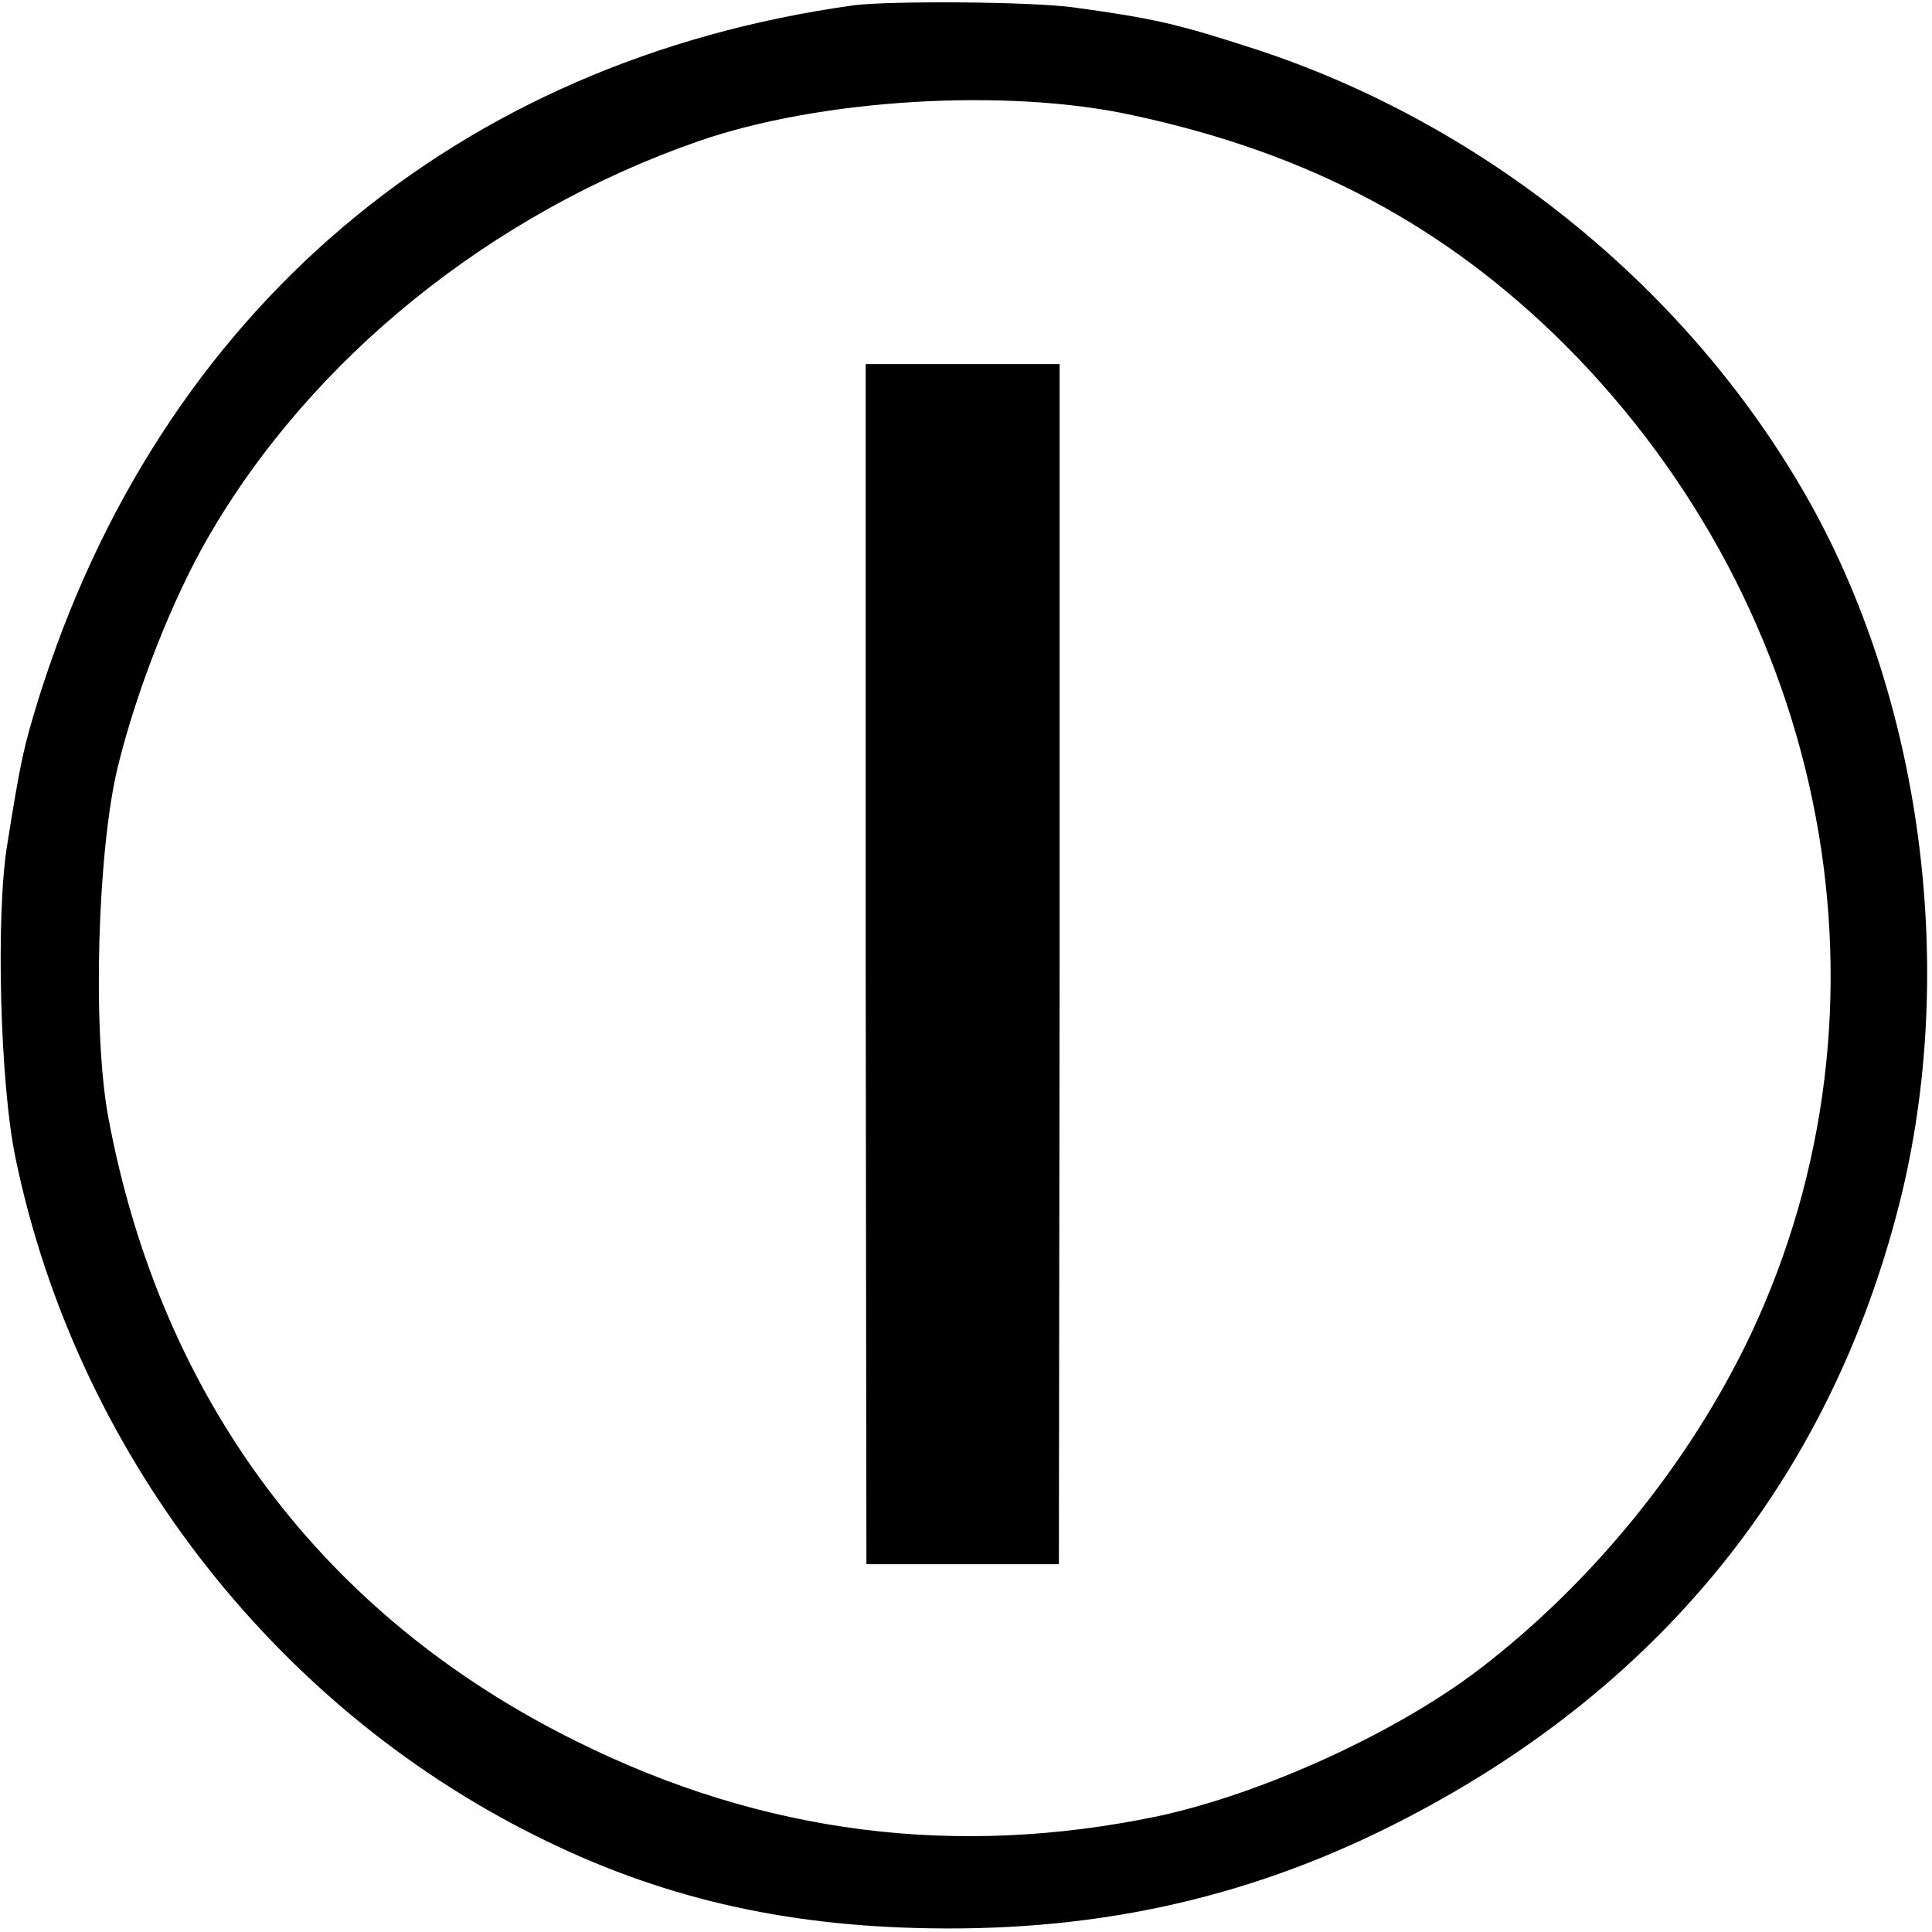 <svg version="1" xmlns="http://www.w3.org/2000/svg" width="346.667" height="346.667" viewBox="0 0 260 260"><path d="M115 .7C61.4 8.1 21.5 41.9 5.2 94c-2 6.5-2.4 8.2-4.2 19.5-1.6 9.4-1 32.5 1.1 42.4C10.2 195 36.5 229.3 72 247c16.5 8.3 33.3 12.2 53.1 12.5 23.5.4 44.2-4.4 64.3-14.9 35-18.2 57.6-46.9 66.6-84.2 7.5-31.6 2.2-68.3-13.9-95.3-16.1-27.2-42.9-48.6-73.2-58.5-10.5-3.4-13.5-4.1-24.4-5.6C138.6.2 120 .1 115 .7zm37.4 14.8c23.8 5.1 42.1 14.9 58.2 30.9 35.9 36 45.8 89.1 25 133.2-8.2 17.3-21.4 33.5-36.6 45.1-11.3 8.6-29.2 16.7-43.1 19.7-27.2 5.7-53.2 2.4-78.2-10-34.1-16.8-56-46-63.1-83.9-2.2-11.6-1.5-36.2 1.3-47.5 2.6-10.5 7.4-22.5 12-30.5C41.8 48.3 66.1 28.7 94 19c16.4-5.7 41.5-7.2 58.4-3.5z"/><path d="M116.5 129.8l.1 80.7h25.9l.1-80.8V49h-26.1v80.8z"/></svg>
